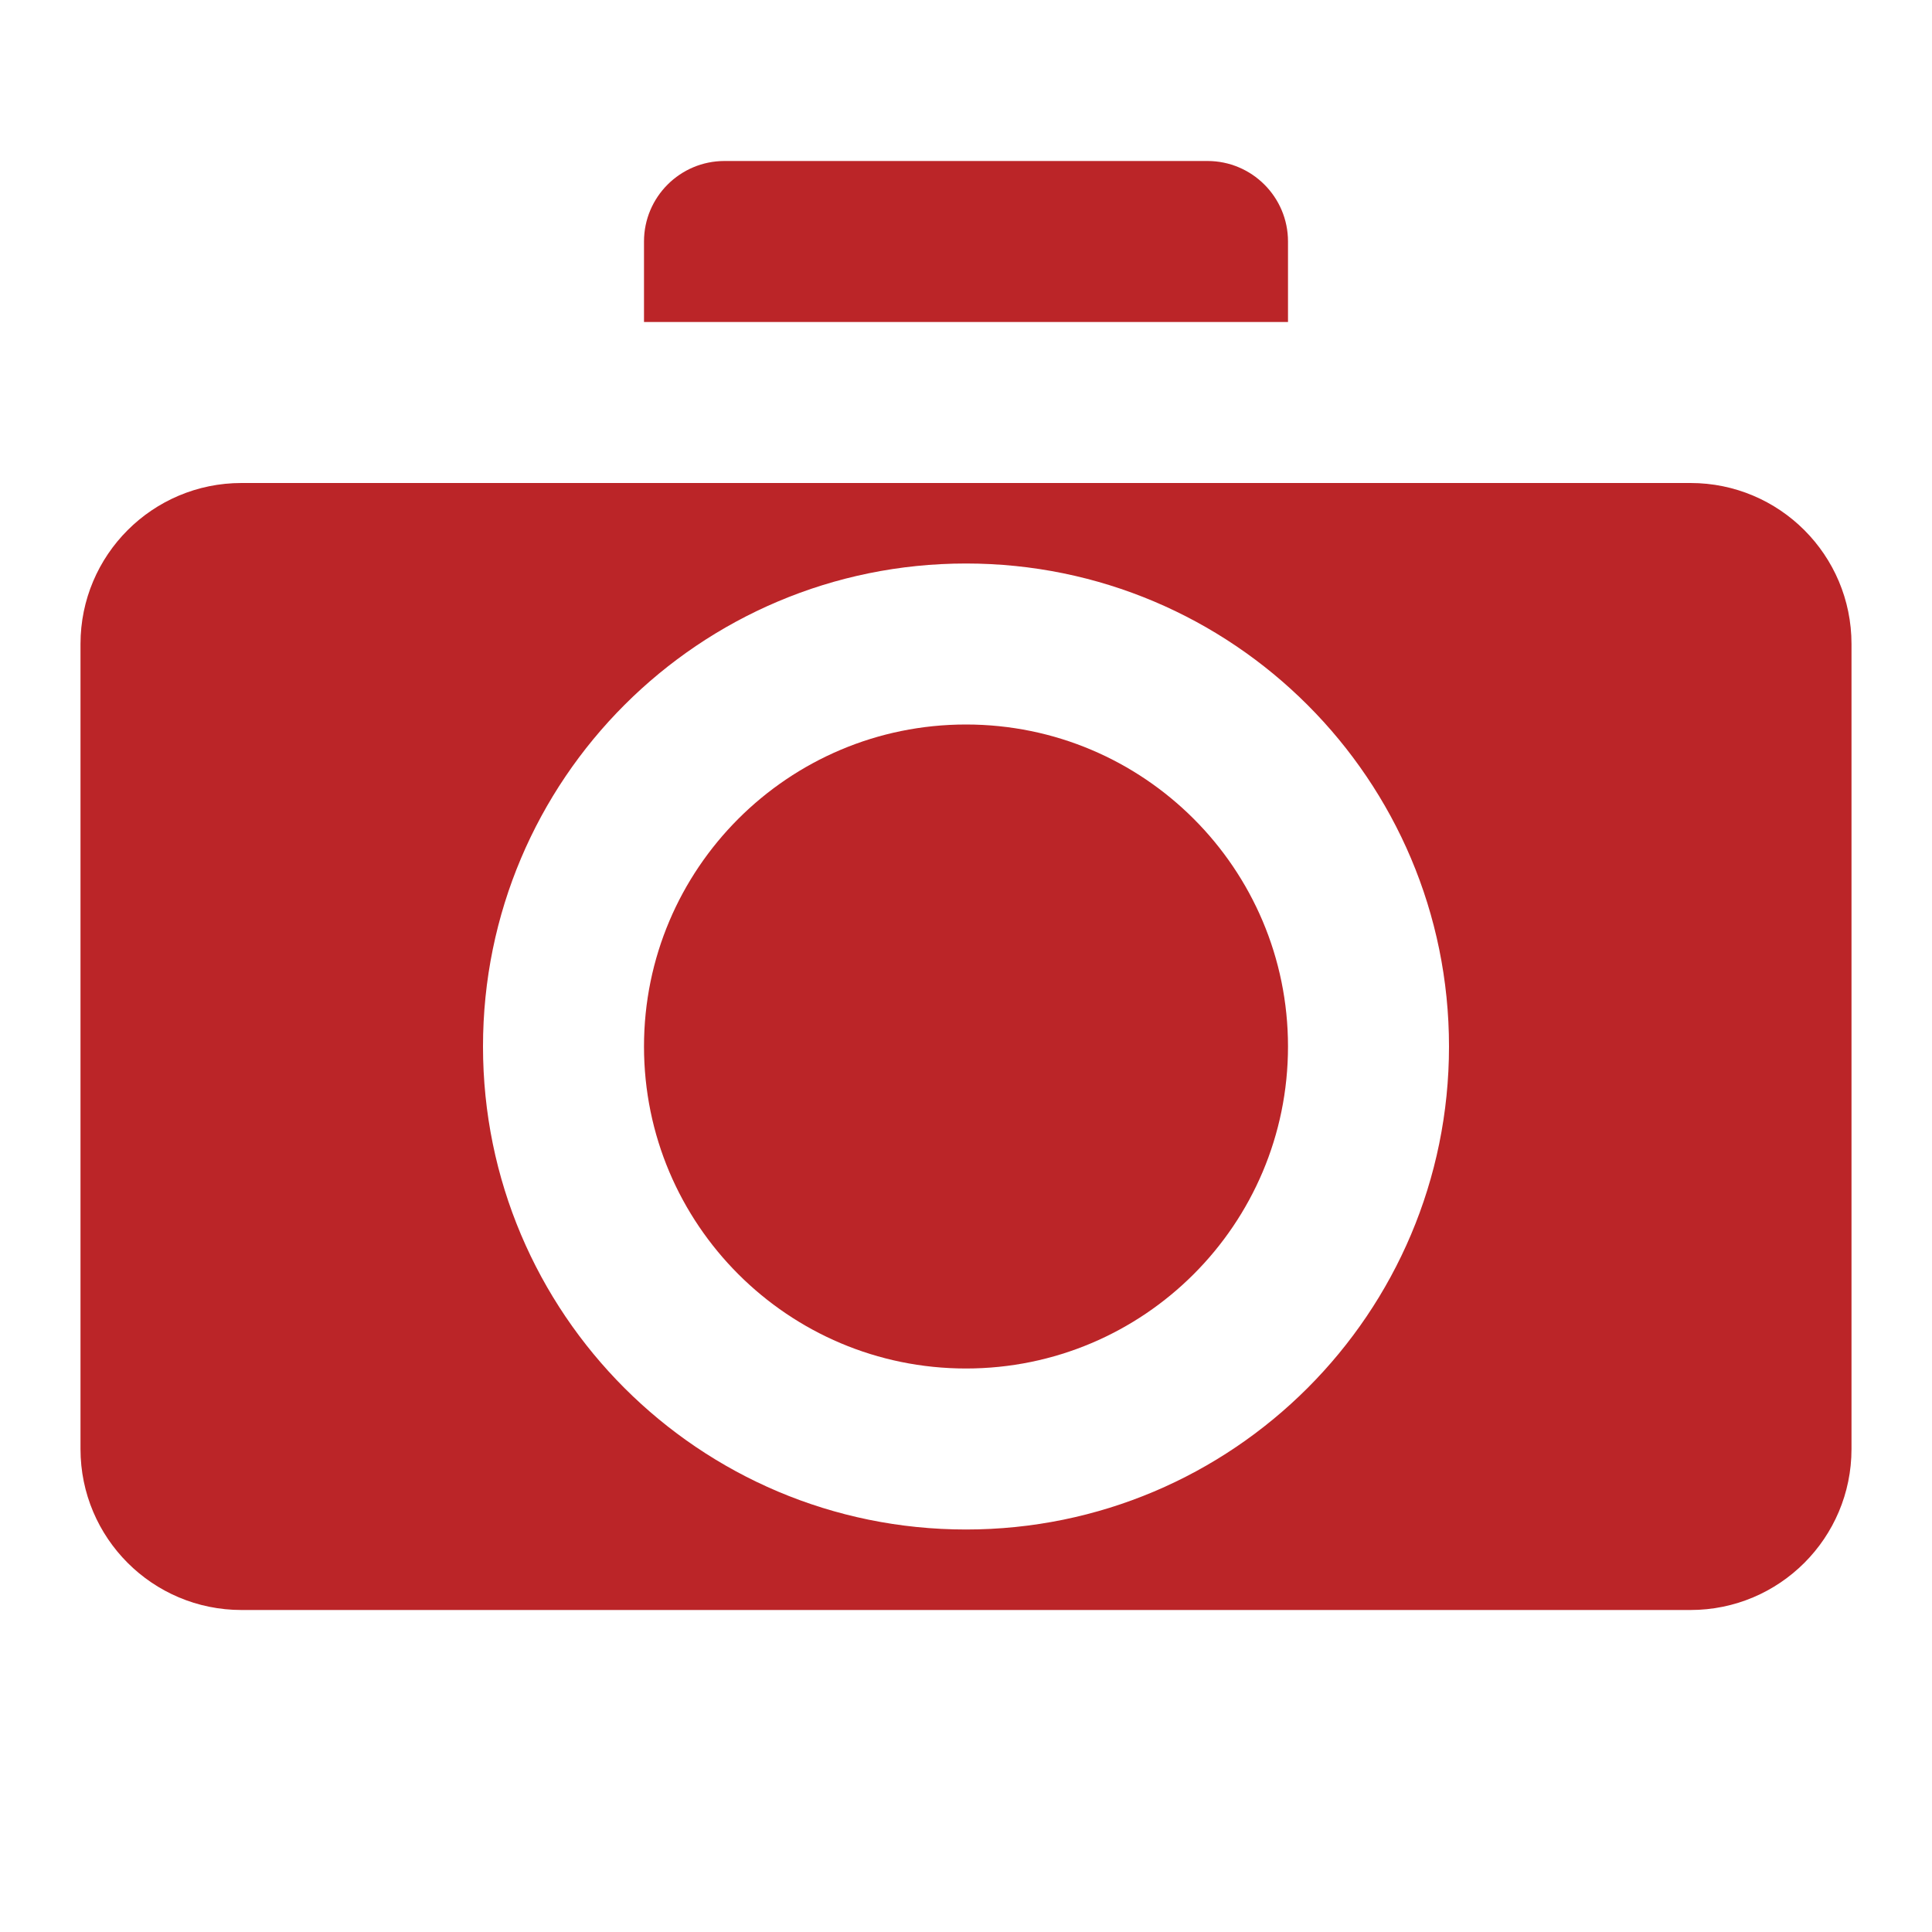 <?xml version="1.0" encoding="UTF-8"?>
<svg width="24px" height="24px" viewBox="0 0 24 24" version="1.1" xmlns="http://www.w3.org/2000/svg">
    <g stroke="none" stroke-width="1" fill="none" fill-rule="evenodd">
        <path d="M12,17 C14.209,17 16,15.209 16,13 C16,10.791 14.209,9 12,9 C9.791,9 8,10.791 8,13 C8,15.209 9.791,17 12,17 Z" fill="#BB2528"/>
        <path d="M9,2 L15,2 C15.552,2 16,2.448 16,3 L16,4 L8,4 L8,3 C8,2.448 8.448,2 9,2 Z" fill="#BB2528"/>
        <path d="M3,6 L21,6 C22.105,6 23,6.895 23,8 L23,18 C23,19.105 22.105,20 21,20 L3,20 C1.895,20 1,19.105 1,18 L1,8 C1,6.895 1.895,6 3,6 Z M12,19 C15.314,19 18,16.314 18,13 C18,9.686 15.314,7 12,7 C8.686,7 6,9.686 6,13 C6,16.314 8.686,19 12,19 Z" fill="#BB2528"/>
    </g>
</svg>
